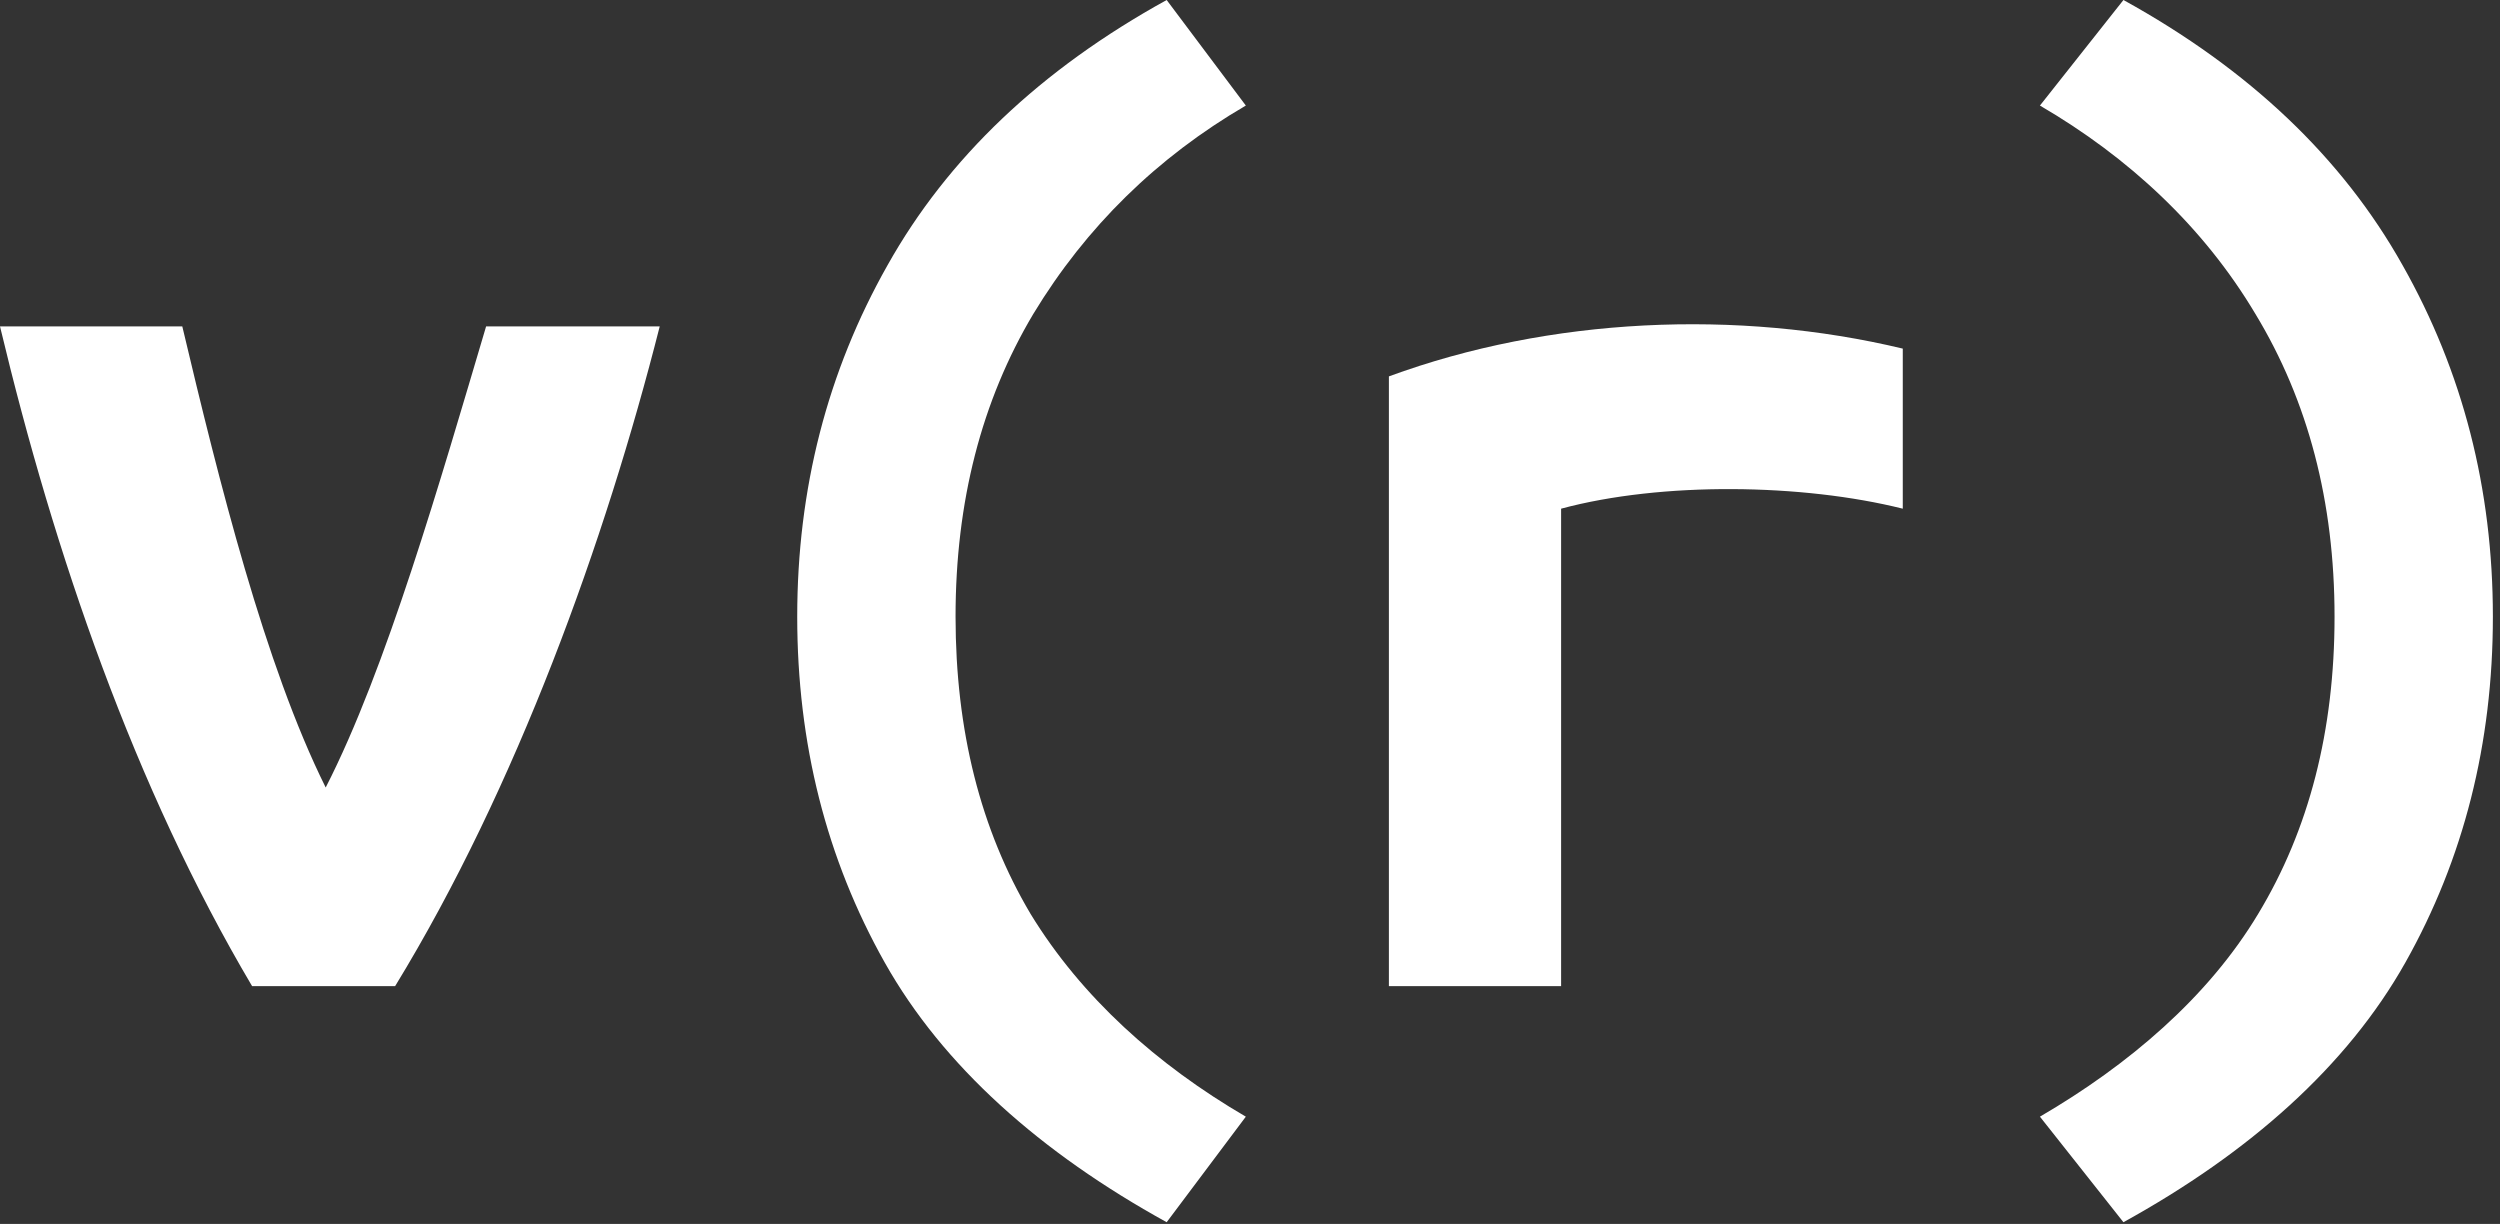<svg width="288" height="141" viewBox="0 0 288 141" fill="none" xmlns="http://www.w3.org/2000/svg">
<rect x="0" y="0" width="288" height="141" fill="#333333" stroke="none"/>
<path d="M268.94 71.04C268.94 57.813 265.9 46.187 259.82 36.16C253.847 26.133 245.24 18.133 235 12.16L244.62 0C259.127 8 269.847 18.187 276.78 30.56C283.714 42.827 287.18 56.32 287.18 71.04C287.18 85.653 283.82 98.933 277.1 110.88C270.38 122.827 259.127 132.8 244.62 140.8L235 128.64C245.24 122.667 254.38 114.88 260.14 105.28C266.007 95.573 268.94 84.16 268.94 71.04Z" fill="white"/>
<path d="M219.2 58.6C207.659 55.714 191.45 55.474 179.84 58.6V113.6H160V43.36C178.541 36.549 200.16 35.6 219.2 40.16V58.6Z" fill="white"/>
<path d="M110.08 71.04C110.08 84.16 112.96 95.573 118.72 105.28C124.587 114.88 133.28 122.667 143.52 128.64L134.4 140.8C119.893 132.8 108.64 122.827 101.92 110.88C95.2 98.933 91.84 85.653 91.84 71.04C91.84 56.32 95.306 42.827 102.24 30.56C109.173 18.187 119.893 8 134.4 0L143.52 12.16C133.28 18.133 125.12 26.133 119.04 36.16C113.067 46.187 110.08 57.813 110.08 71.04Z" fill="white"/>
<path d="M29.04 113.6C15.5 90.72 6.26 63.799 0 37.6H21C25.218 55.409 30.5 76.6 37.52 90.72C44.5 77.1 50.74 55.299 56 37.6H76C69.74 62.299 59.5 90.72 45.52 113.6H29.04Z" fill="white"/>
</svg>
